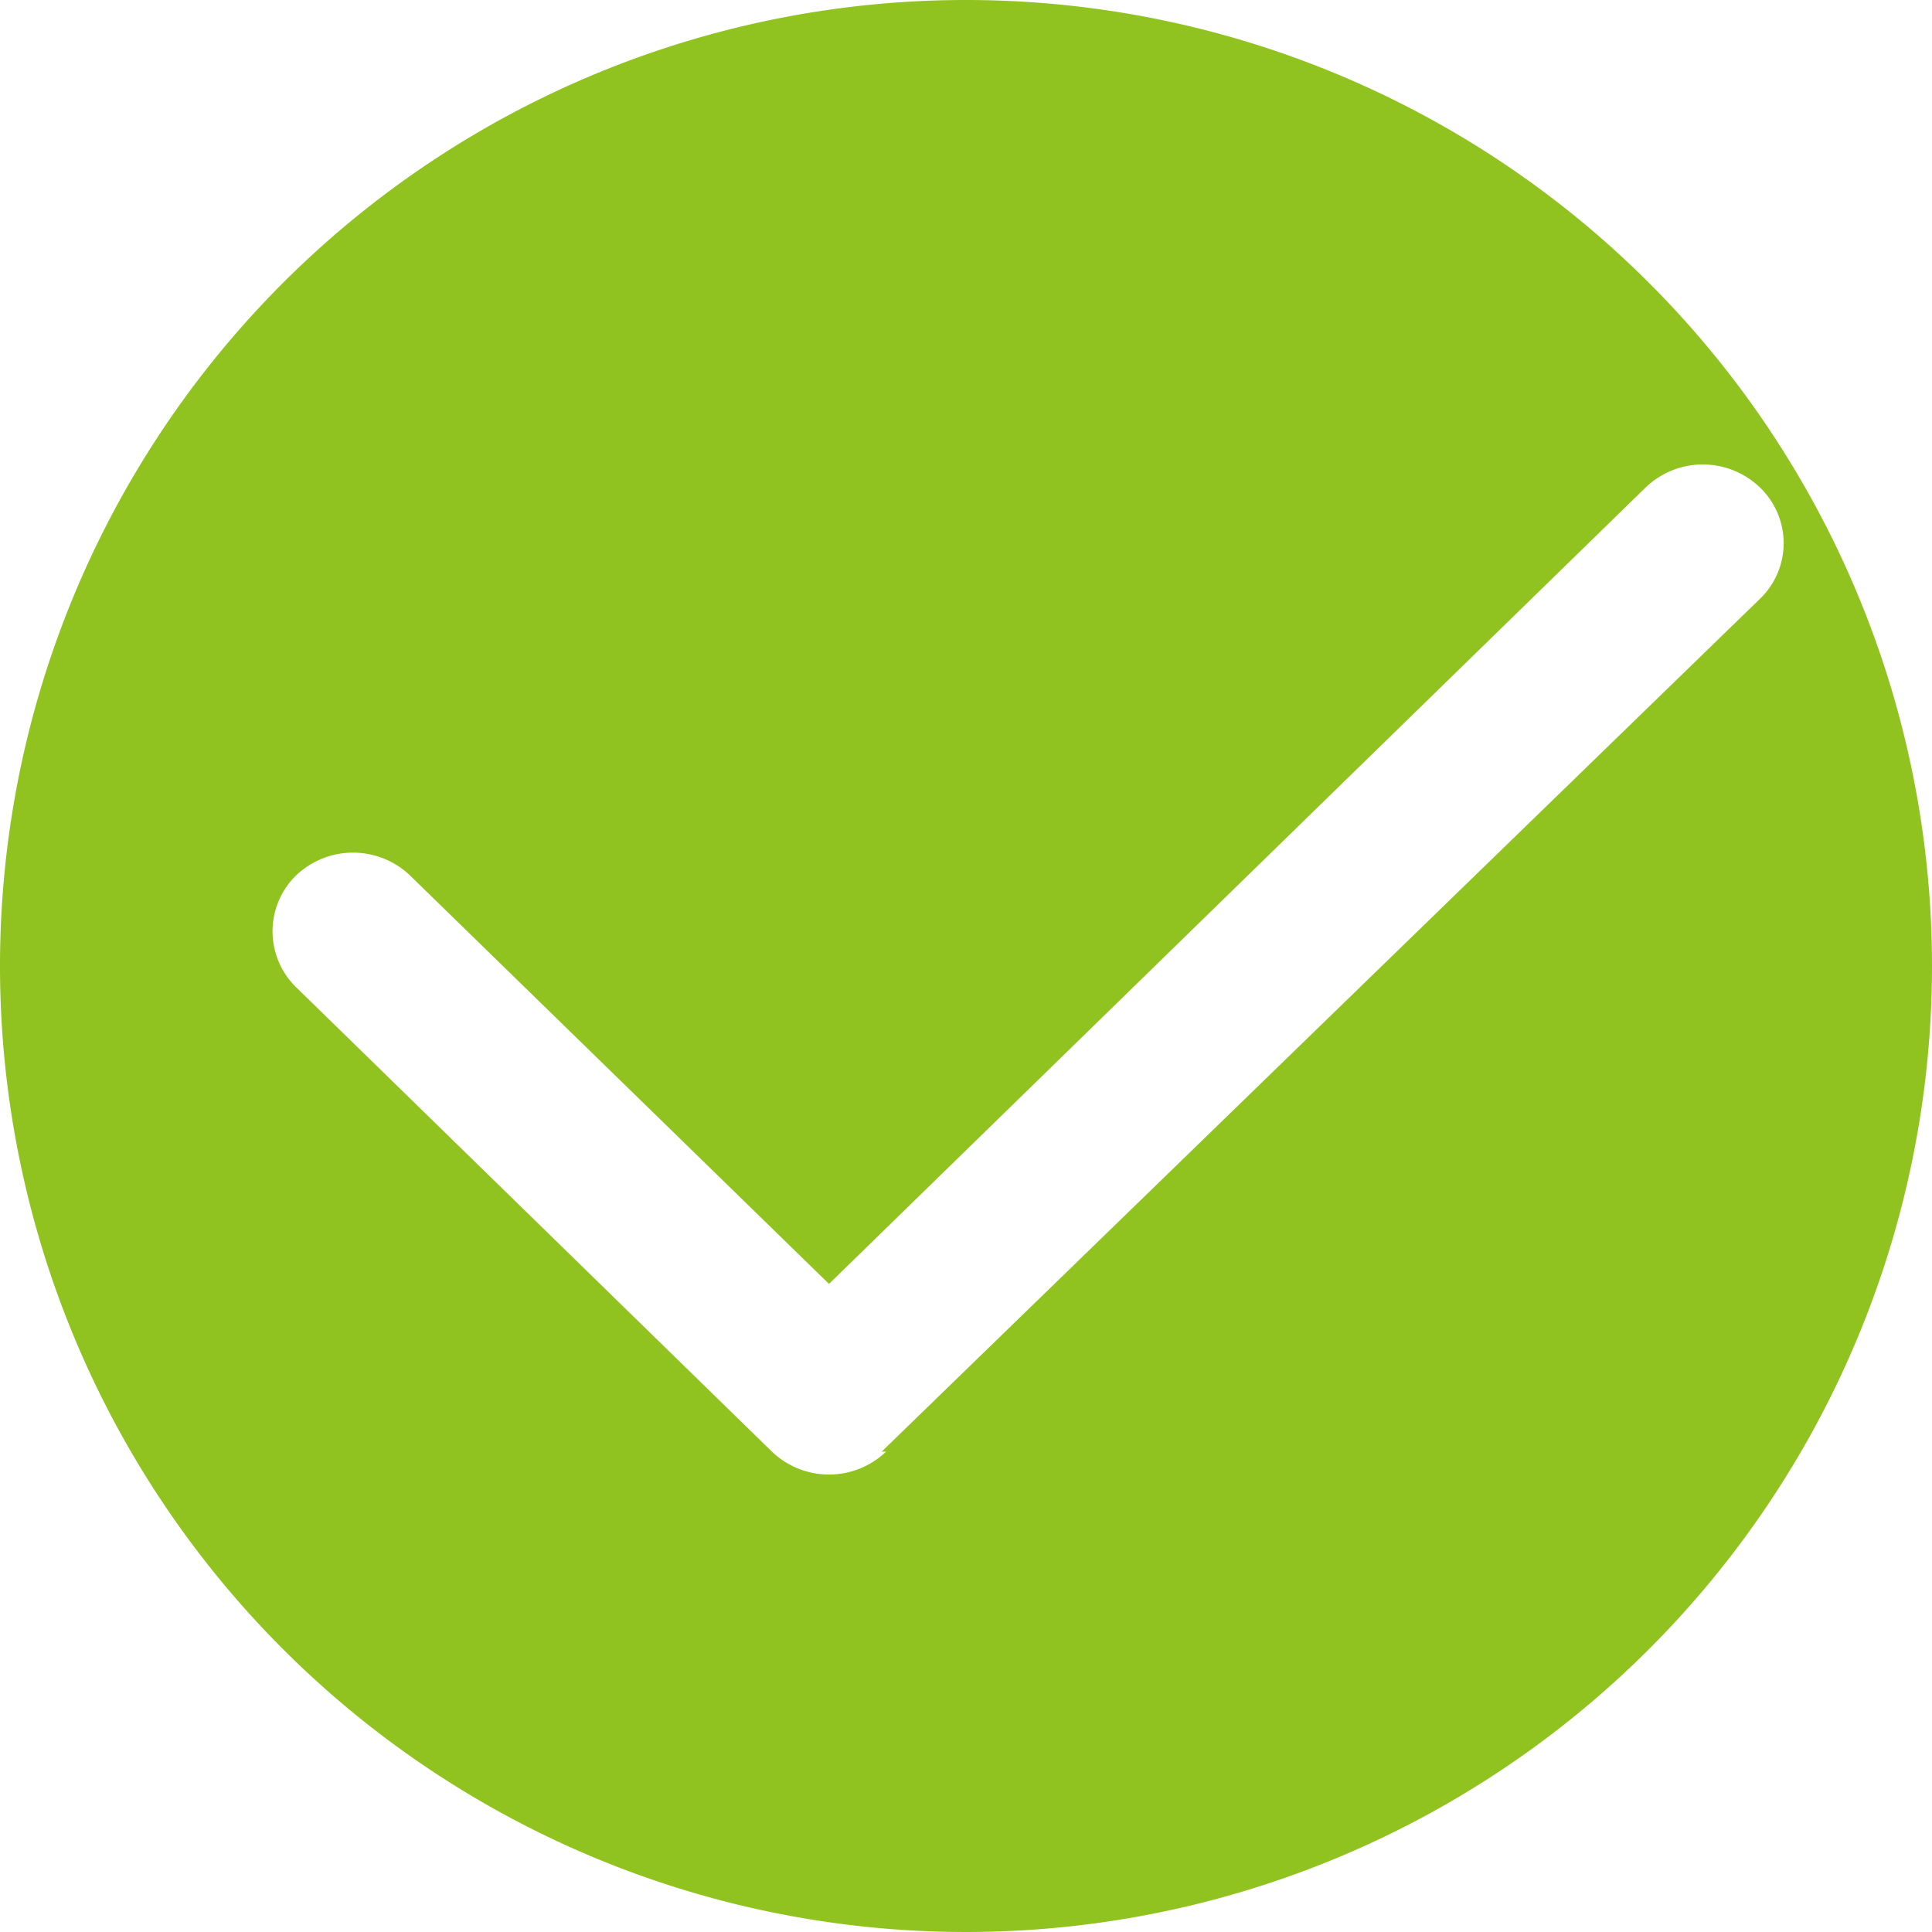 <svg xmlns="http://www.w3.org/2000/svg" viewBox="0 0 22 22"><defs><style>.cls-1{fill:#90c31f;fill-rule:evenodd;}</style></defs><title>筛选-on</title><g id="图层_2" data-name="图层 2"><g id="图层_1-2" data-name="图层 1"><path class="cls-1" d="M11,0A11,11,0,1,0,22,11,11,11,0,0,0,11,0Zm-.91,16.53a.94.94,0,0,1-1.3,0L3.37,11.24a.89.89,0,0,1,0-1.27.94.94,0,0,1,1.3,0l4.77,4.65,9.3-9.07a.94.94,0,0,1,1.3,0,.88.88,0,0,1,0,1.27l-10,9.71Z"/></g></g></svg>